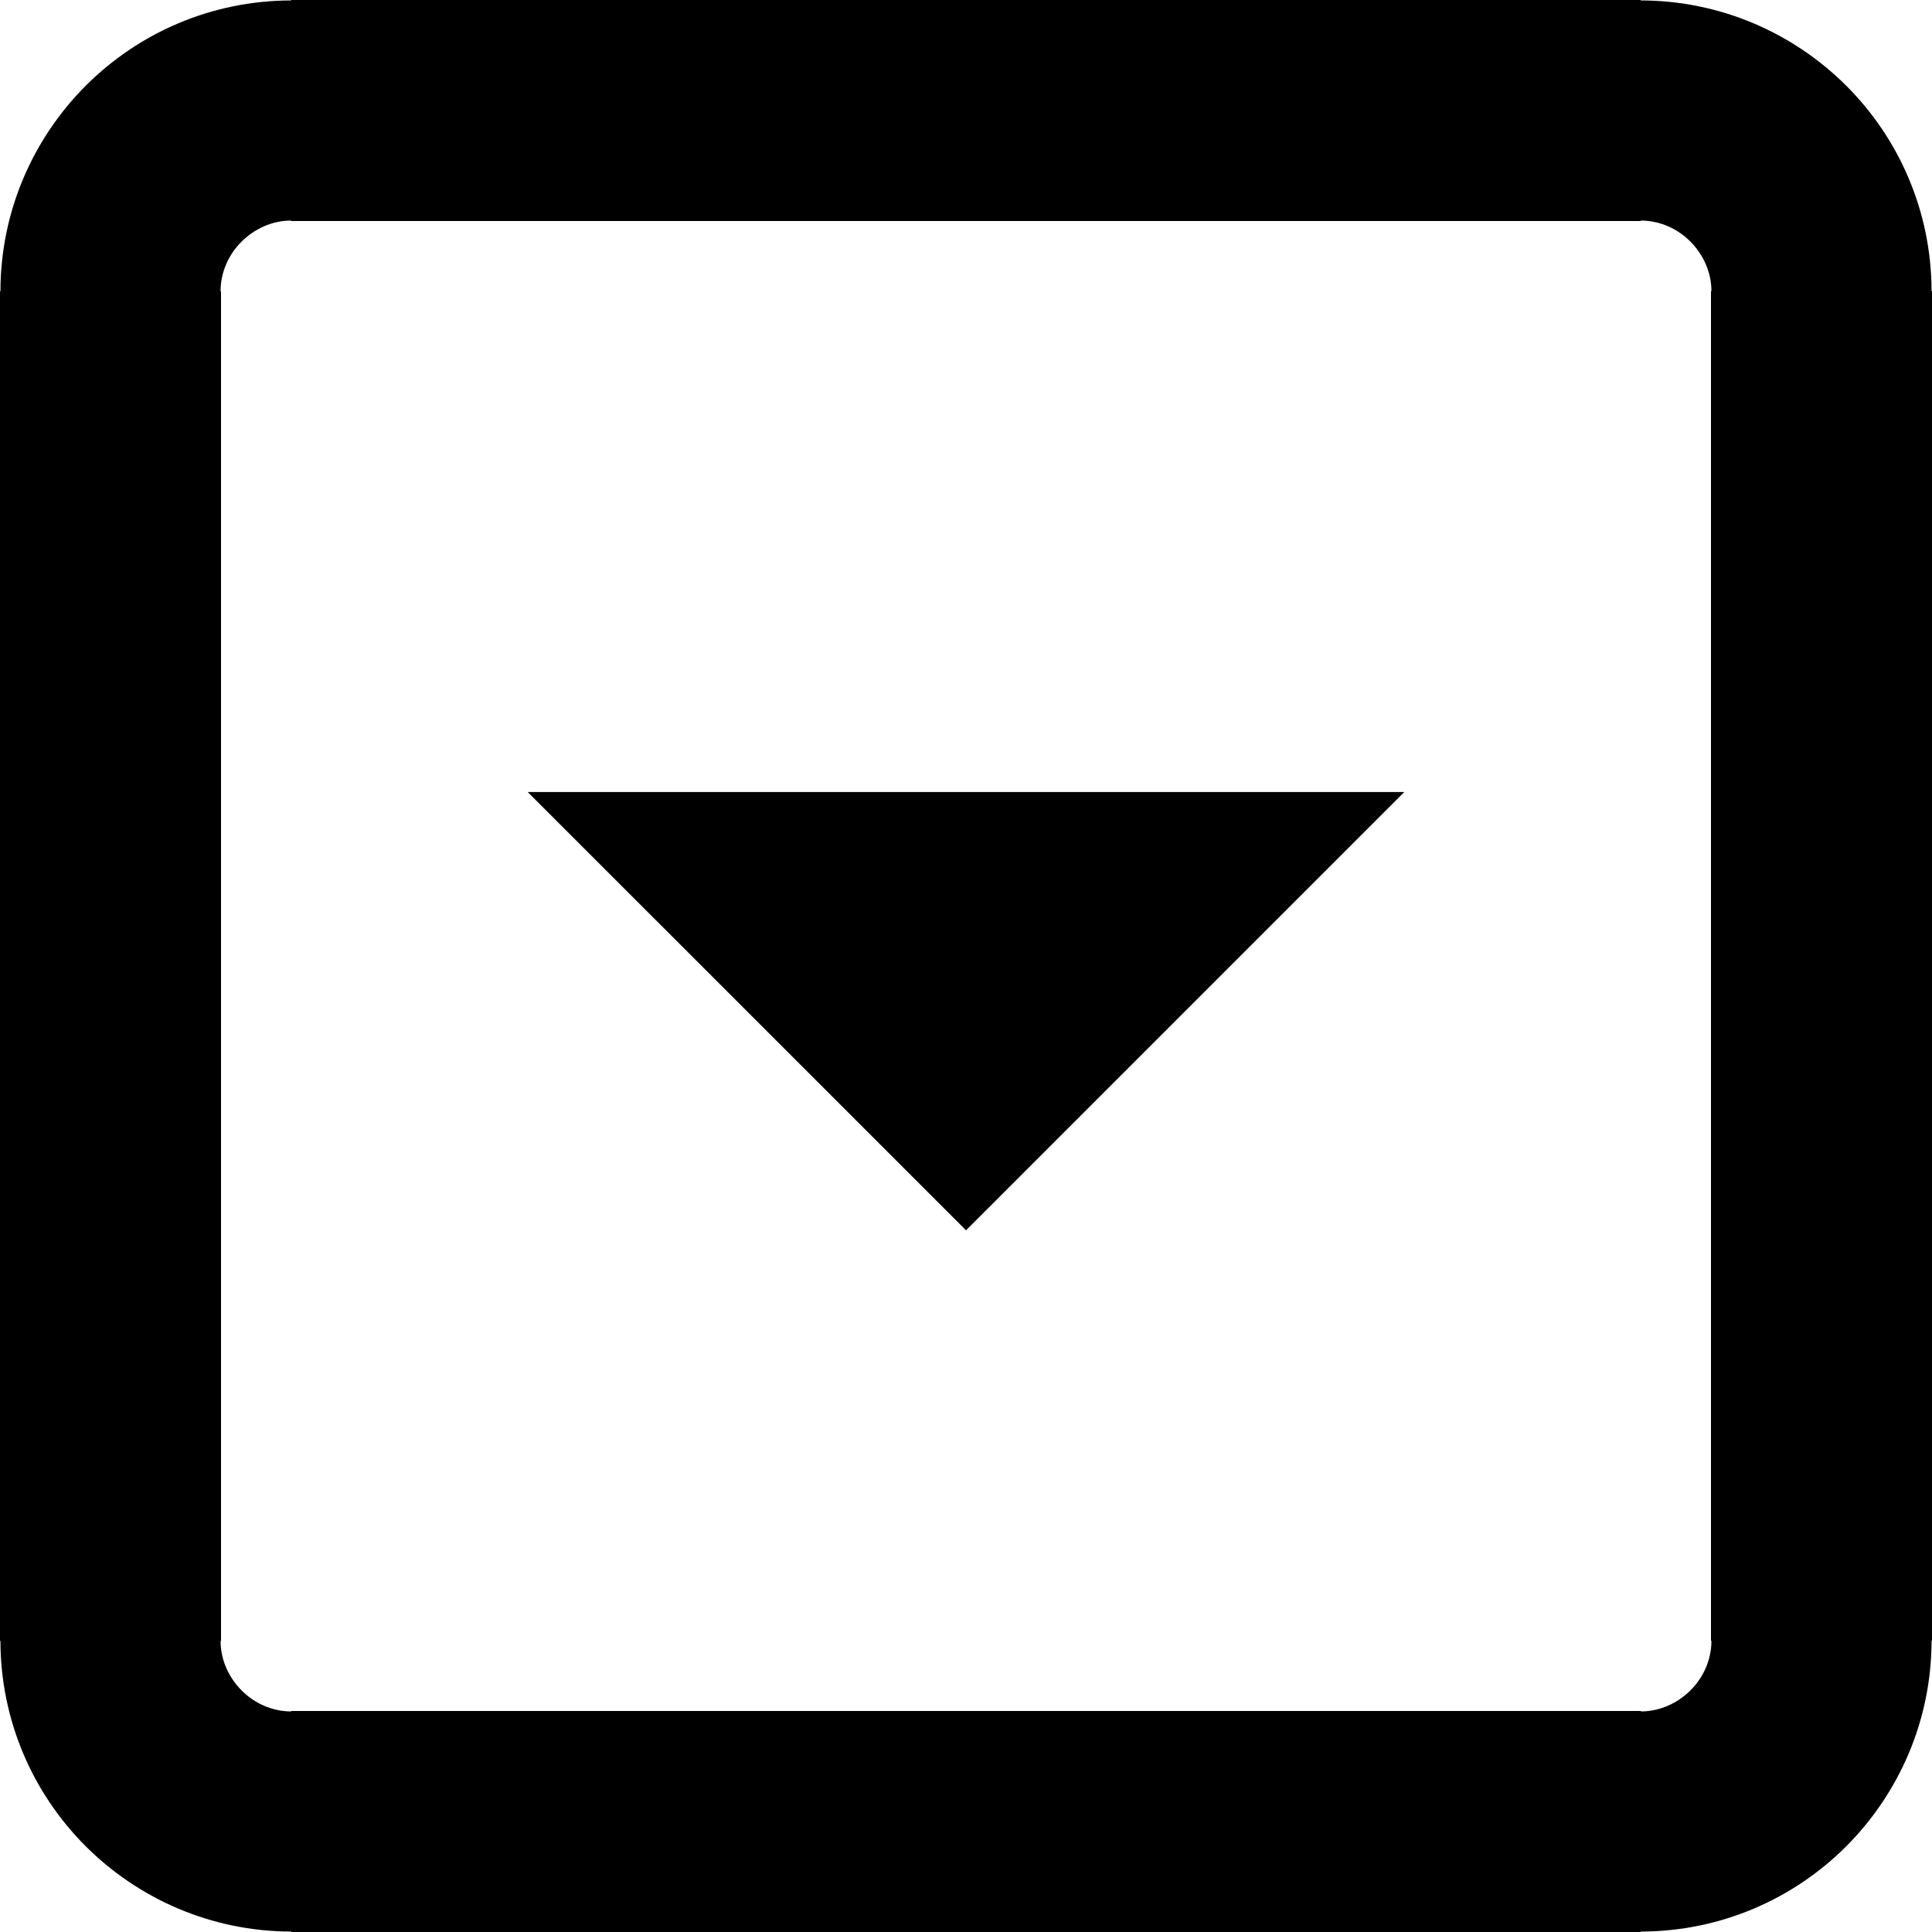 <svg xmlns="http://www.w3.org/2000/svg" width="64" height="64" viewBox="0 0 640 640" shape-rendering="geometricPrecision" text-rendering="geometricPrecision" image-rendering="optimizeQuality" fill-rule="evenodd" clip-rule="evenodd"><path d="M465.195 262.361L320.012 407.556 174.805 262.361h290.389zM96.568-.012H543.502v.154c26.588.035 50.742 10.89 68.199 28.358 17.315 17.339 28.098 41.375 28.157 67.914h.154V543.502h-.154c-.035 26.588-10.89 50.753-28.358 68.198-17.339 17.316-41.375 28.1-67.914 28.158v.154H96.498v-.154c-26.611-.035-50.765-10.901-68.199-28.358C10.984 594.16.201 570.125.142 543.585h-.154V96.497h.154c.035-26.61 10.89-50.753 28.358-68.198C45.84 10.984 69.875.201 96.414.142v-.154h.154zm446.864 73.23H96.414v-.154c-6.271.011-12.118 2.716-16.429 7.015-4.252 4.24-6.921 10.087-6.921 16.418h.153v447.088h-.153c.012 6.284 2.716 12.13 7.016 16.43 4.24 4.252 10.086 6.921 16.417 6.921v-.154h447.089v.154c6.283-.012 12.118-2.717 16.429-7.016 4.252-4.24 6.921-10.086 6.921-16.417h-.153V96.414h.153c-.012-6.271-2.716-12.118-7.016-16.429-4.24-4.252-10.086-6.921-16.417-6.921v.153h-.071z"/></svg>